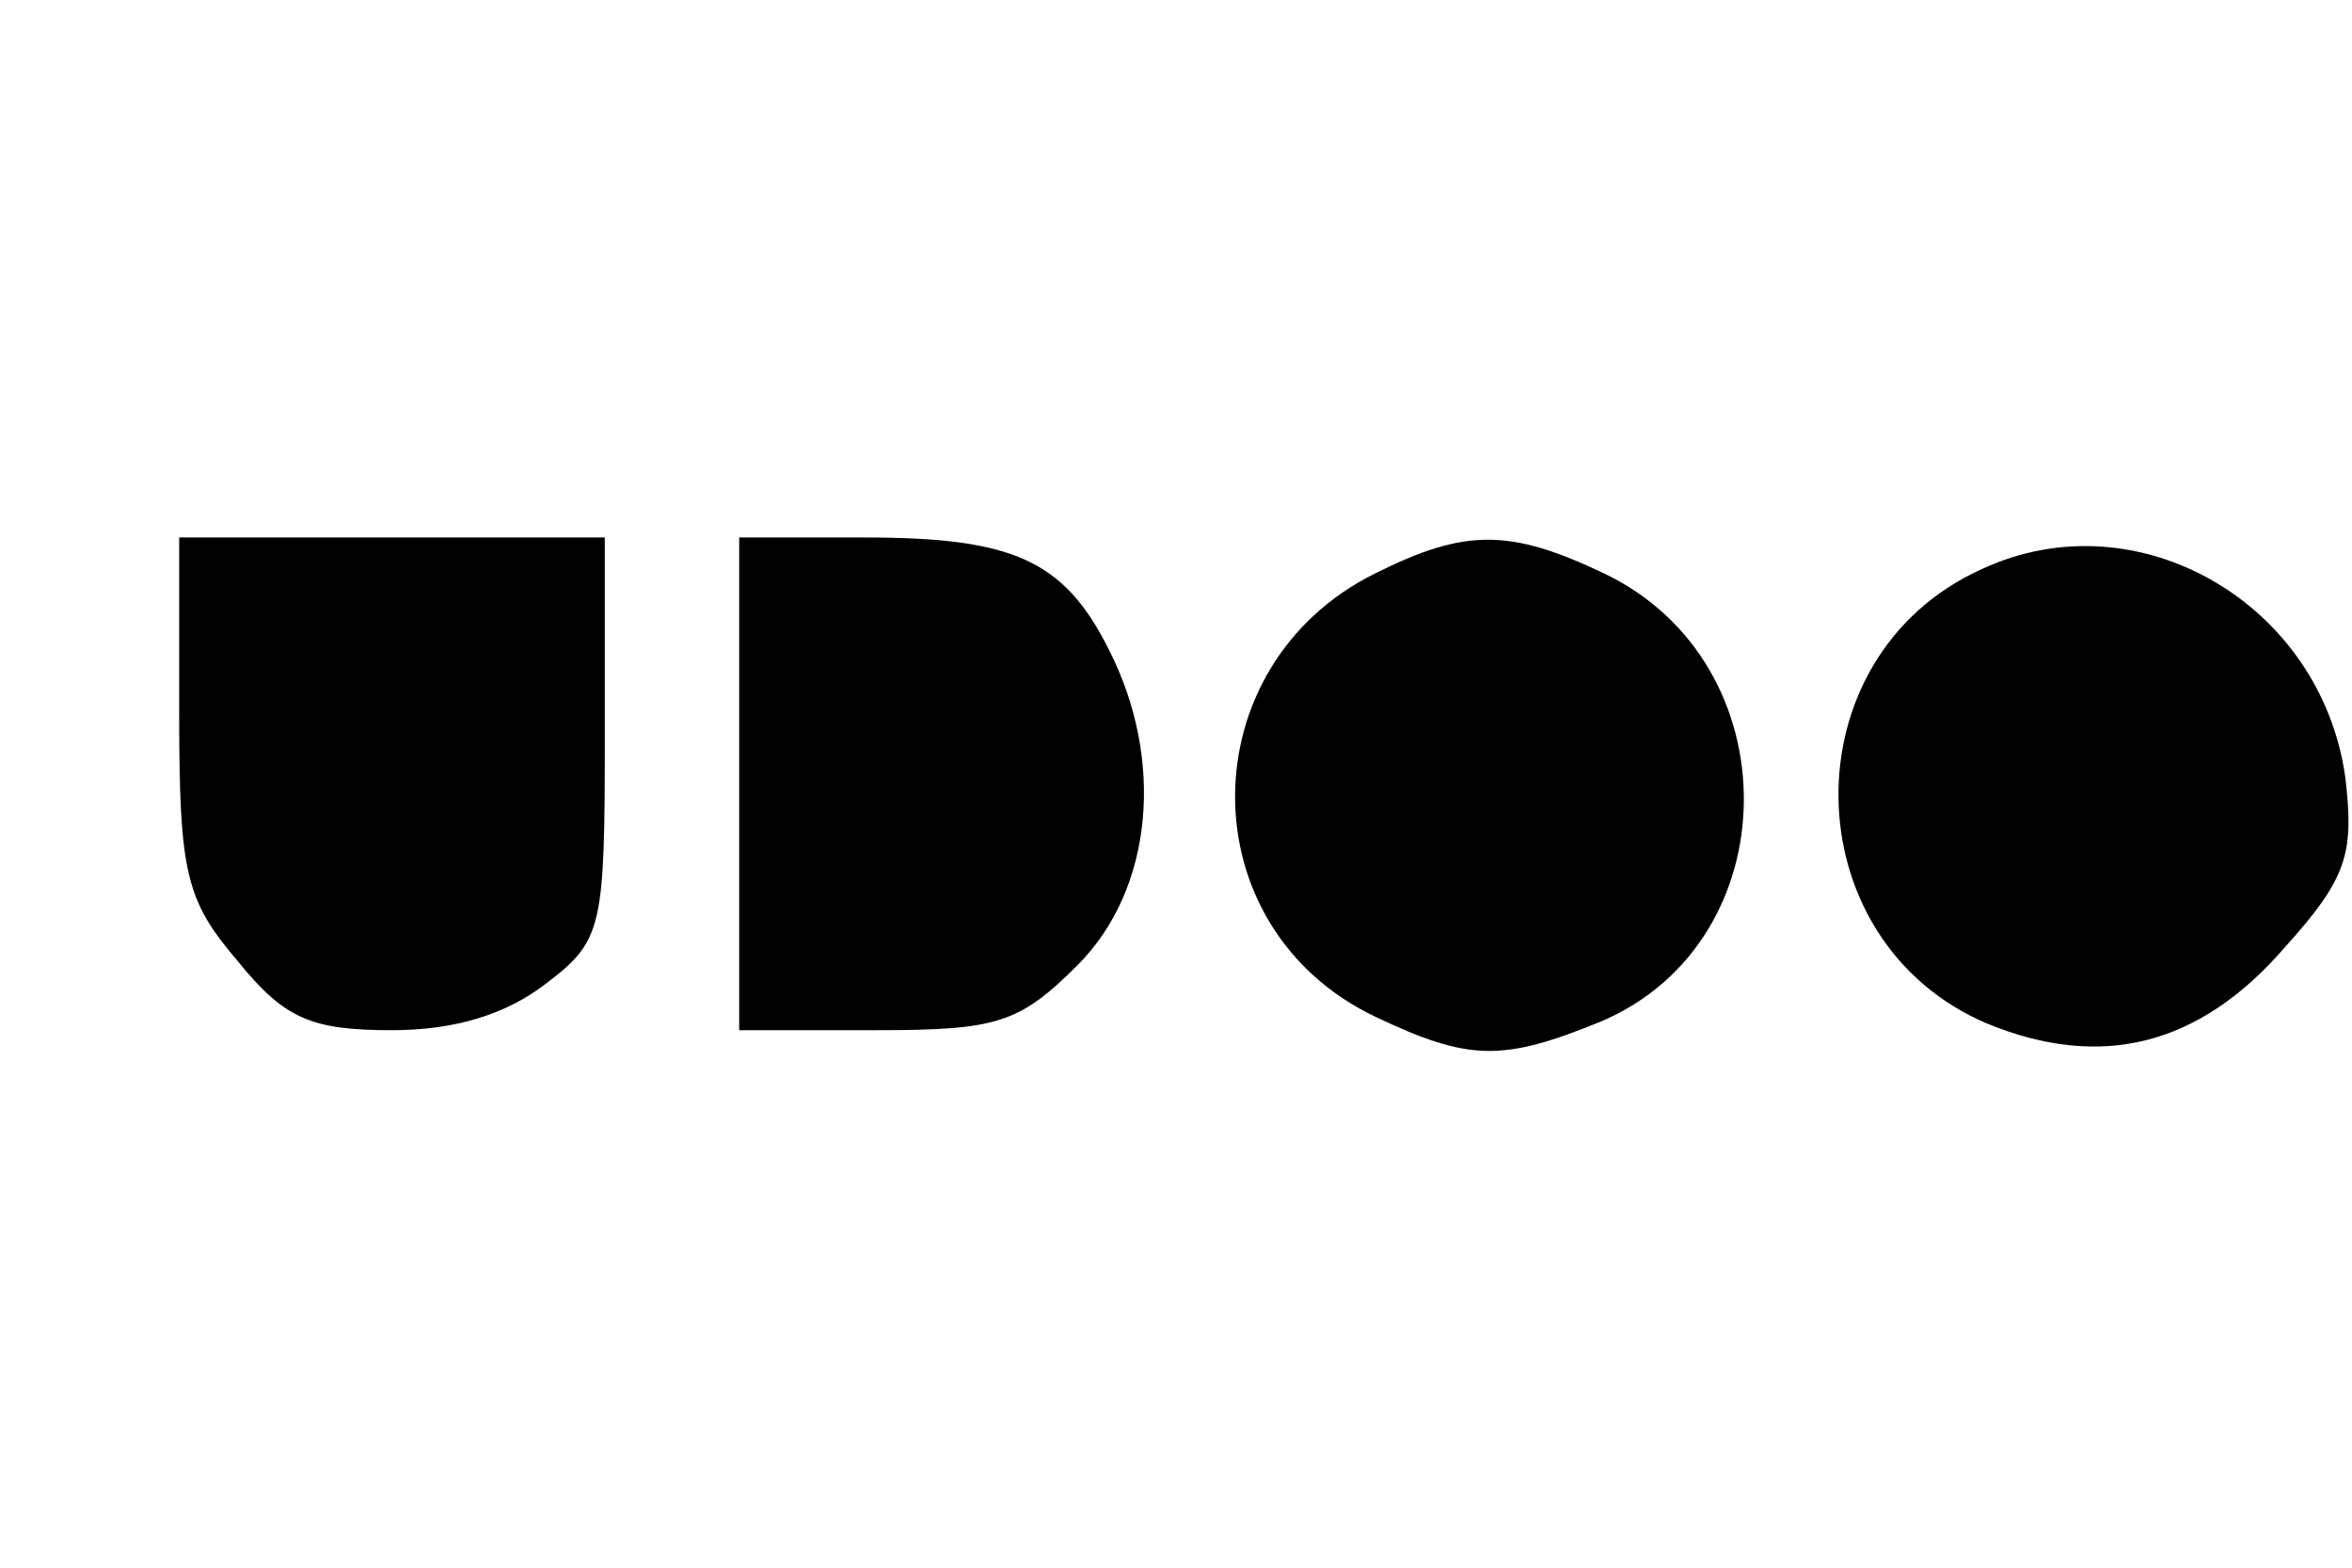 <?xml version="1.0" standalone="no"?>
<!DOCTYPE svg PUBLIC "-//W3C//DTD SVG 20010904//EN"
 "http://www.w3.org/TR/2001/REC-SVG-20010904/DTD/svg10.dtd">
<svg version="1.0" xmlns="http://www.w3.org/2000/svg"
 width="105pt" height="70pt" viewBox="0 0 105 70"
 preserveAspectRatio="xMidYMid meet">
<g transform="translate(0,70) scale(0.1,-0.1)"
fill="#000000" stroke="none">
<path d="M80 381 c0 -71 3 -83 26 -110 21 -26 33 -31 69 -31 28 0 51 7 69 21
25 19 26 25 26 110 l0 89 -95 0 -95 0 0 -79z"/>
<path d="M330 350 l0 -110 61 0 c54 0 64 3 90 29 34 34 39 92 14 141 -20 40
-43 50 -109 50 l-56 0 0 -110z"/>
<path d="M614 444 c-83 -41 -84 -158 0 -198 42 -20 57 -20 101 -2 84 36 85
160 1 200 -42 20 -62 20 -102 0z"/>
<path d="M885 446 c-87 -39 -85 -166 2 -203 51 -21 95 -10 133 34 28 31 31 42
27 76 -11 78 -93 125 -162 93z"/>
</g>
</svg>
